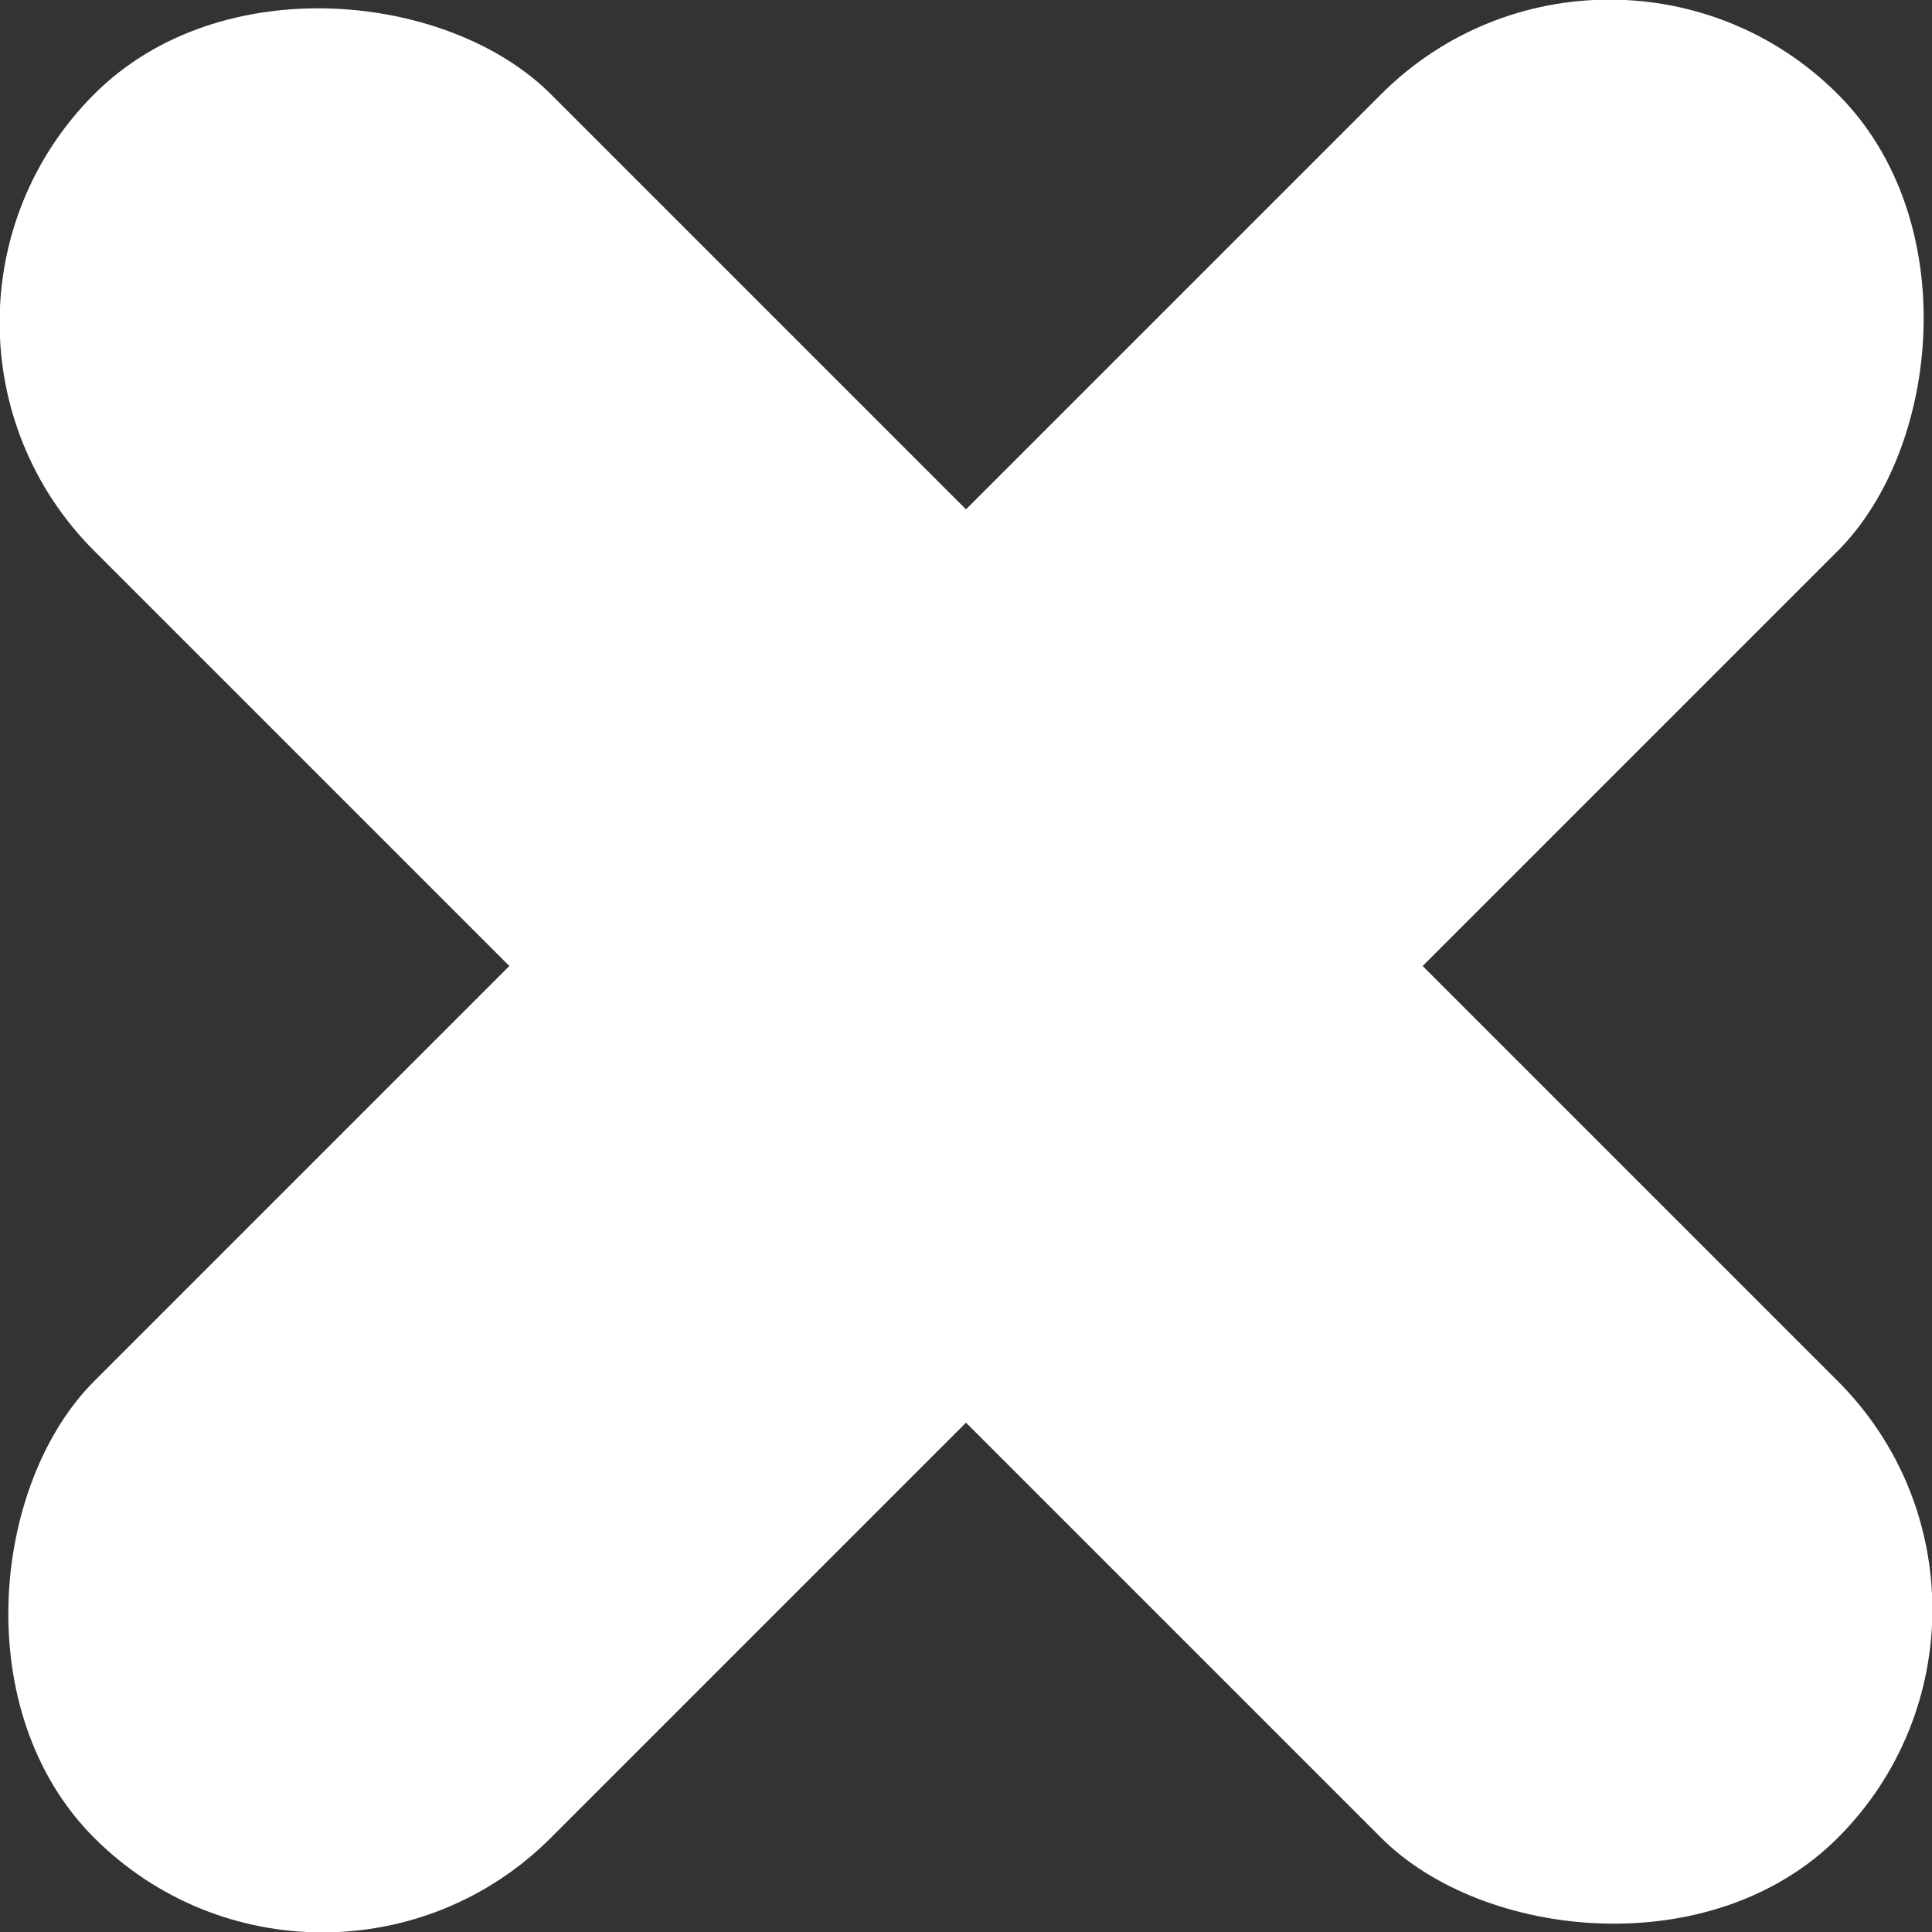 <svg id="Calque_1" data-name="Calque 1" xmlns="http://www.w3.org/2000/svg" width="622.786" height="622.786" viewBox="0 0 622.786 622.786">
  <rect x="0" y="0" width="622.786" height="622.786" fill="#333333" stroke="none"/>
  <title>close</title>
  <rect x="492.347" y="169.676" width="208.182" height="794.877" rx="104.091" transform="translate(1134.149 290.658) rotate(135)" style="fill: #fff"/>
  <rect x="492.347" y="169.676" width="208.182" height="794.877" rx="104.091" transform="translate(290.658 -511.362) rotate(45)" style="fill: #fff"/>
</svg>
